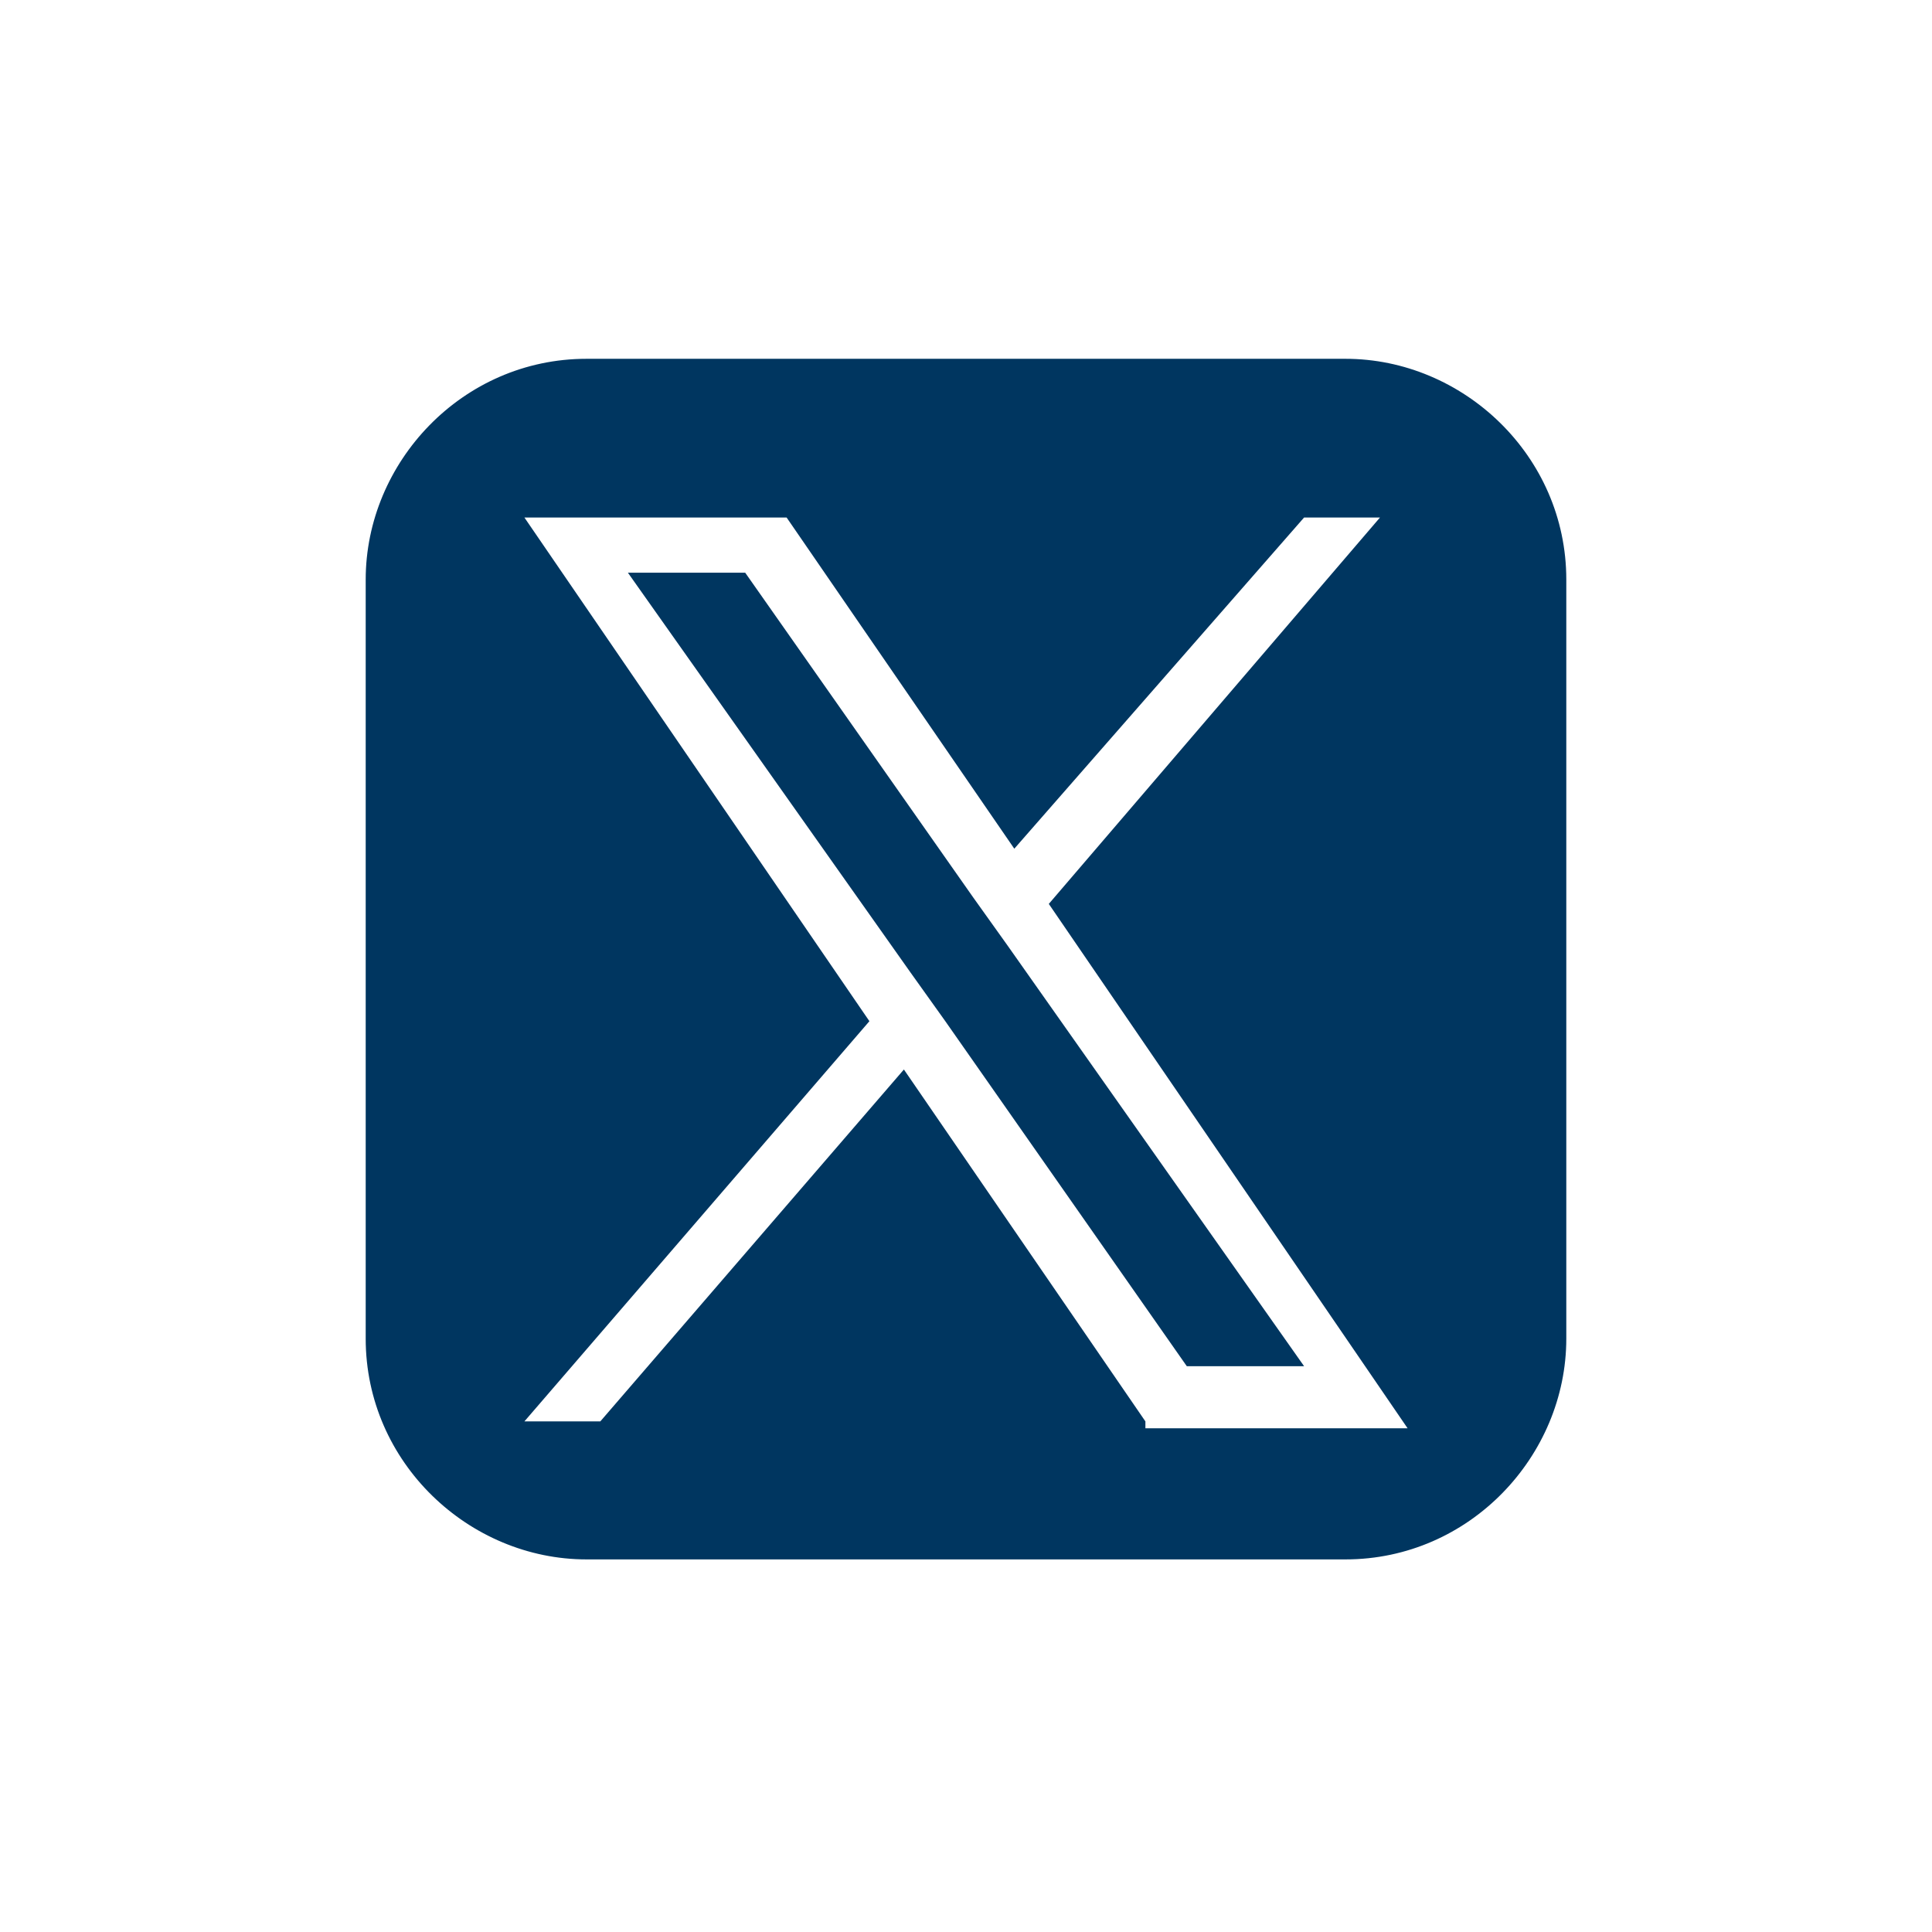 <svg version="1.1" viewBox="0 0 28 28" xmlns="http://www.w3.org/2000/svg" xmlns:xlink="http://www.w3.org/1999/xlink">
  <defs>
    <style>
      .cls-1 {
        fill: #003660;
        stroke-width: 0px;
      }
    </style>
  </defs>
  <path class="cls-1" d="M19.5,5.2h-11c-1.8,0-3.2,1.5-3.2,3.2v11c0,1.8,1.5,3.2,3.2,3.2h11c1.8,0,3.2-1.5,3.2-3.2v-11c0-1.8-1.5-3.2-3.2-3.2ZM16.6,20.6l-3.5-5.1-4.4,5.1h-1.1l5-5.8-5-7.3h3.8l3.3,4.8,4.2-4.8h1.1l-4.8,5.6h0l5.2,7.6h-3.8ZM14.6,13.7l4.3,6.1h-1.7l-3.5-5h0s-.5-.7-.5-.7l-4.1-5.8h1.7l3.3,4.7.5.7Z"/>
</svg>